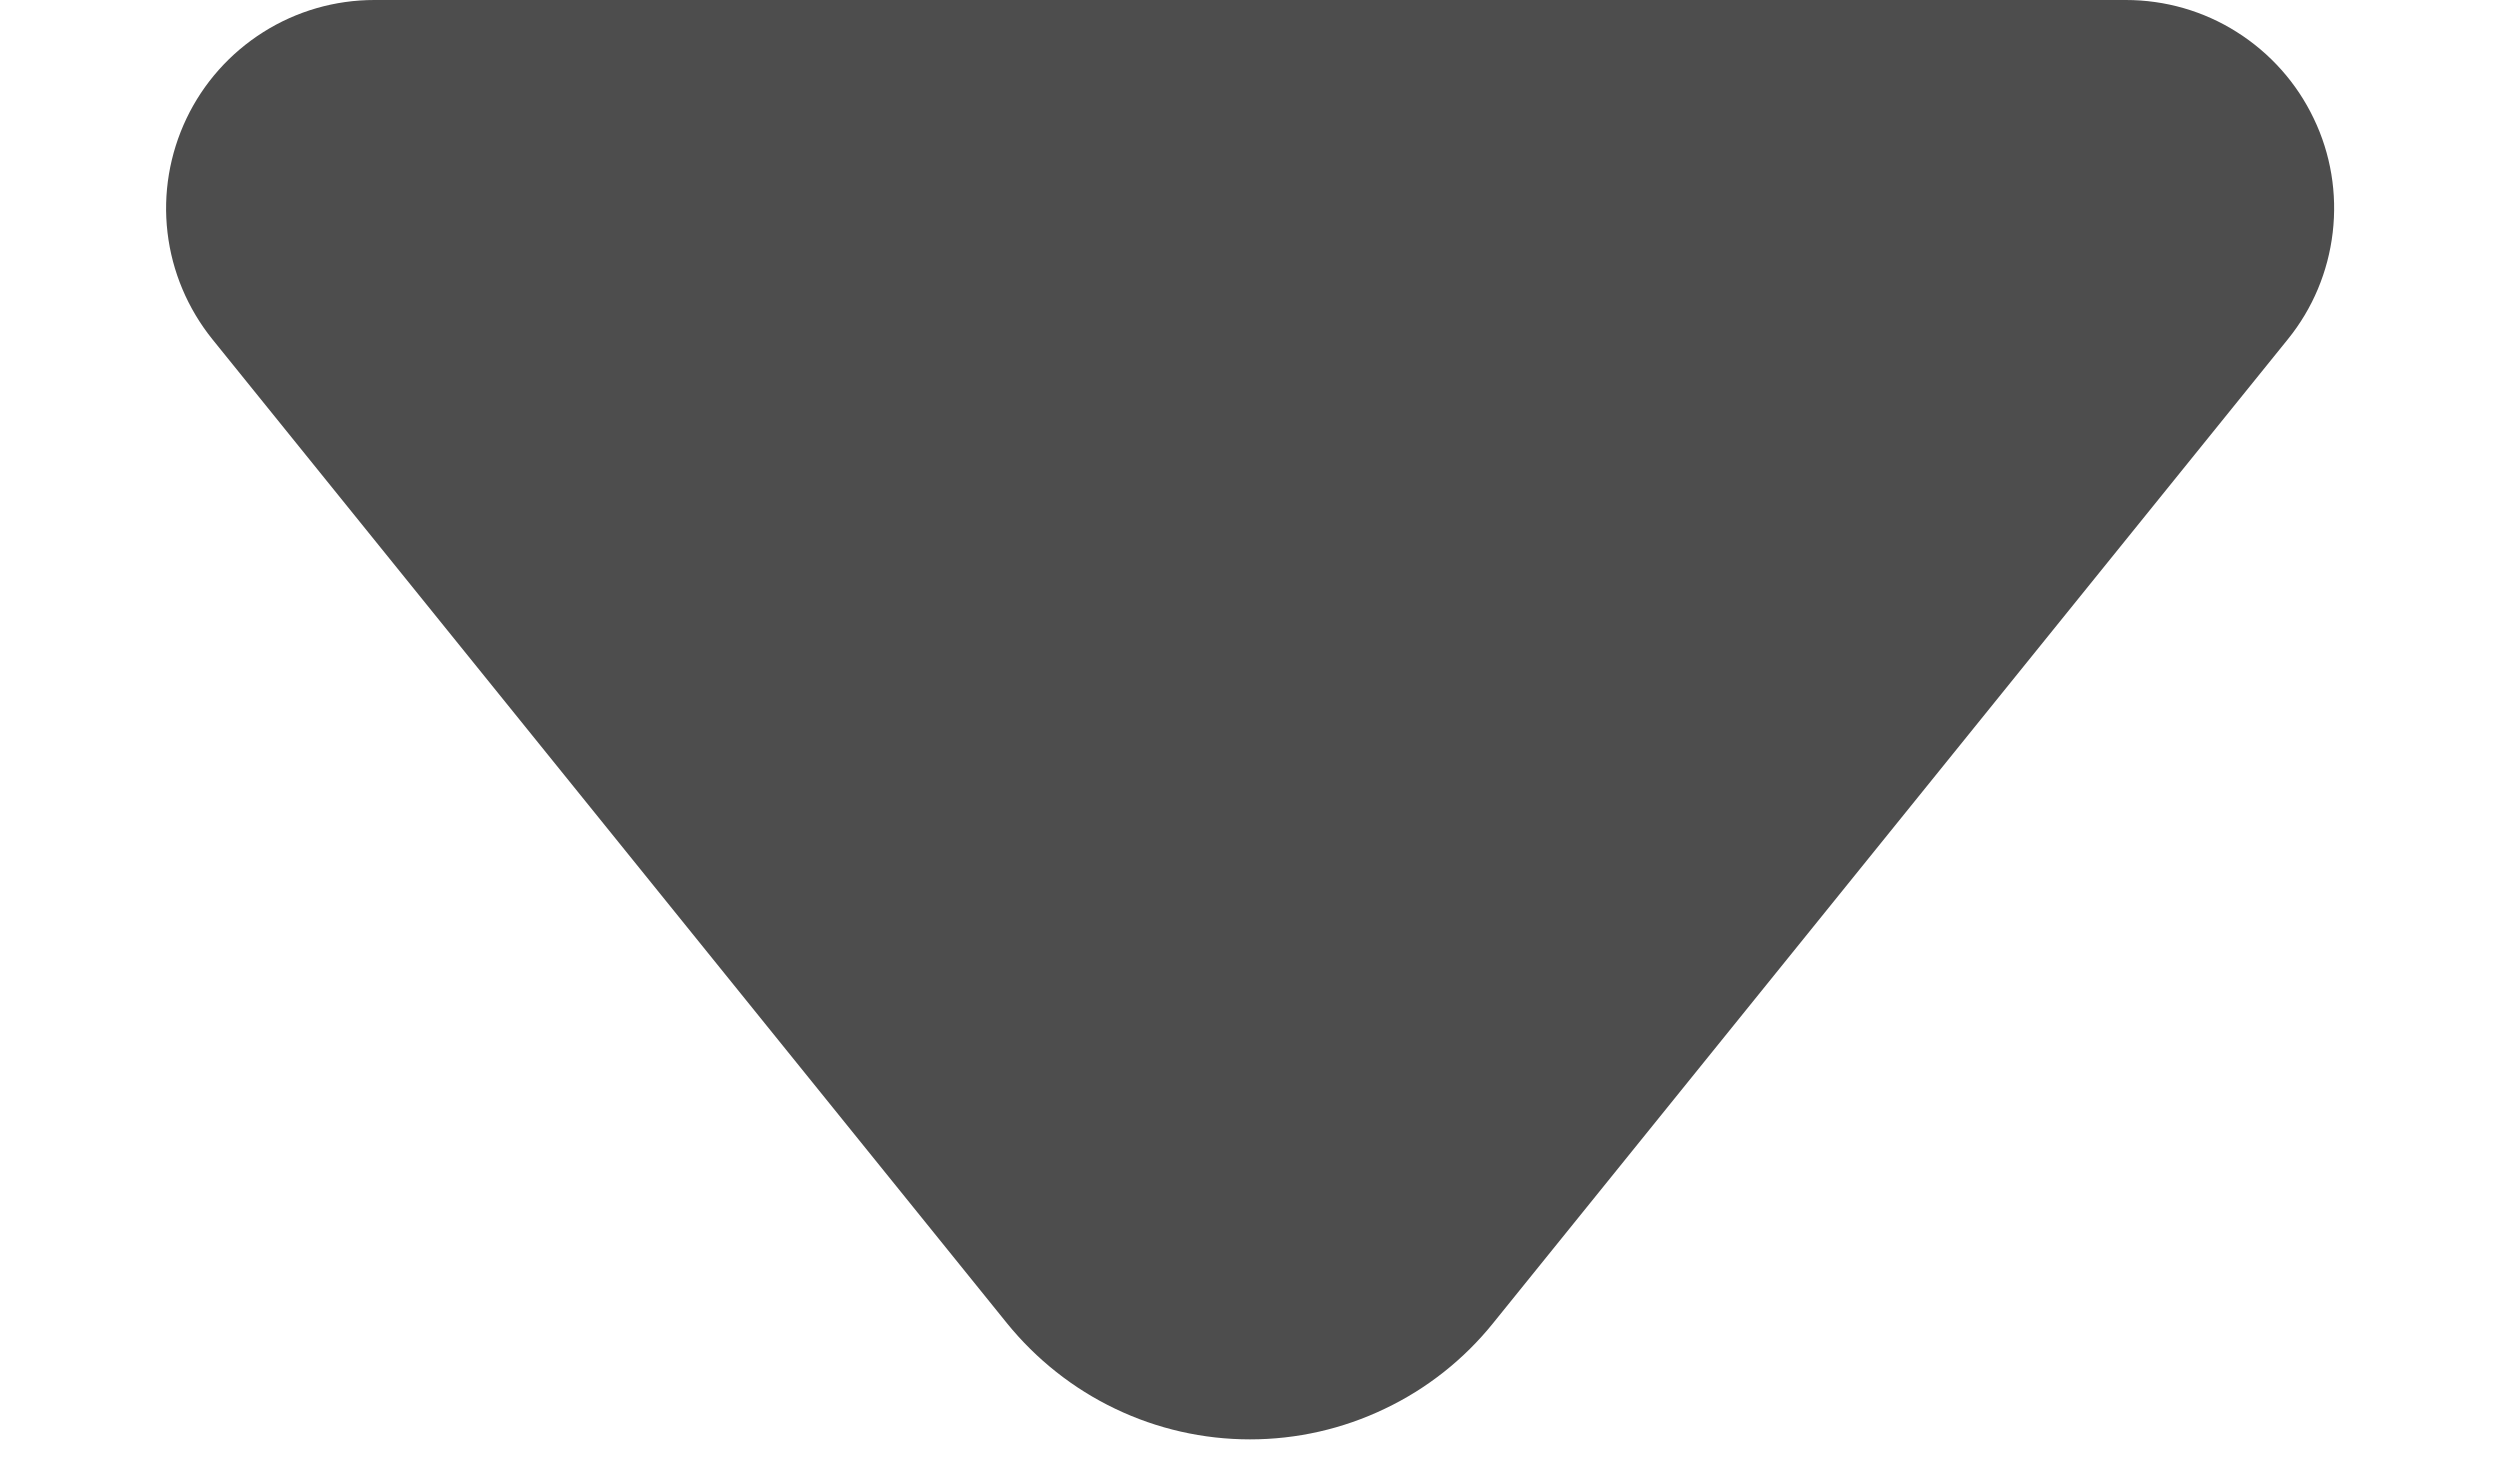 <svg width="12" height="7" viewBox="0 0 12 7" fill="none" xmlns="http://www.w3.org/2000/svg">
<path d="M1.797 0C1.608 4.02553e-05 1.424 0.053 1.264 0.154C1.104 0.255 0.976 0.399 0.895 0.569C0.814 0.739 0.782 0.929 0.804 1.116C0.826 1.304 0.901 1.481 1.019 1.628L4.833 6.351C4.974 6.525 5.152 6.666 5.353 6.762C5.555 6.859 5.776 6.909 6 6.909C6.224 6.909 6.445 6.859 6.647 6.762C6.849 6.666 7.027 6.525 7.167 6.351L10.982 1.628C11.101 1.481 11.175 1.304 11.197 1.116C11.219 0.929 11.188 0.739 11.106 0.569C11.025 0.399 10.897 0.255 10.737 0.154C10.578 0.053 10.393 4.02553e-05 10.204 0H1.797Z" fill="#4D4D4D"/>
</svg>
